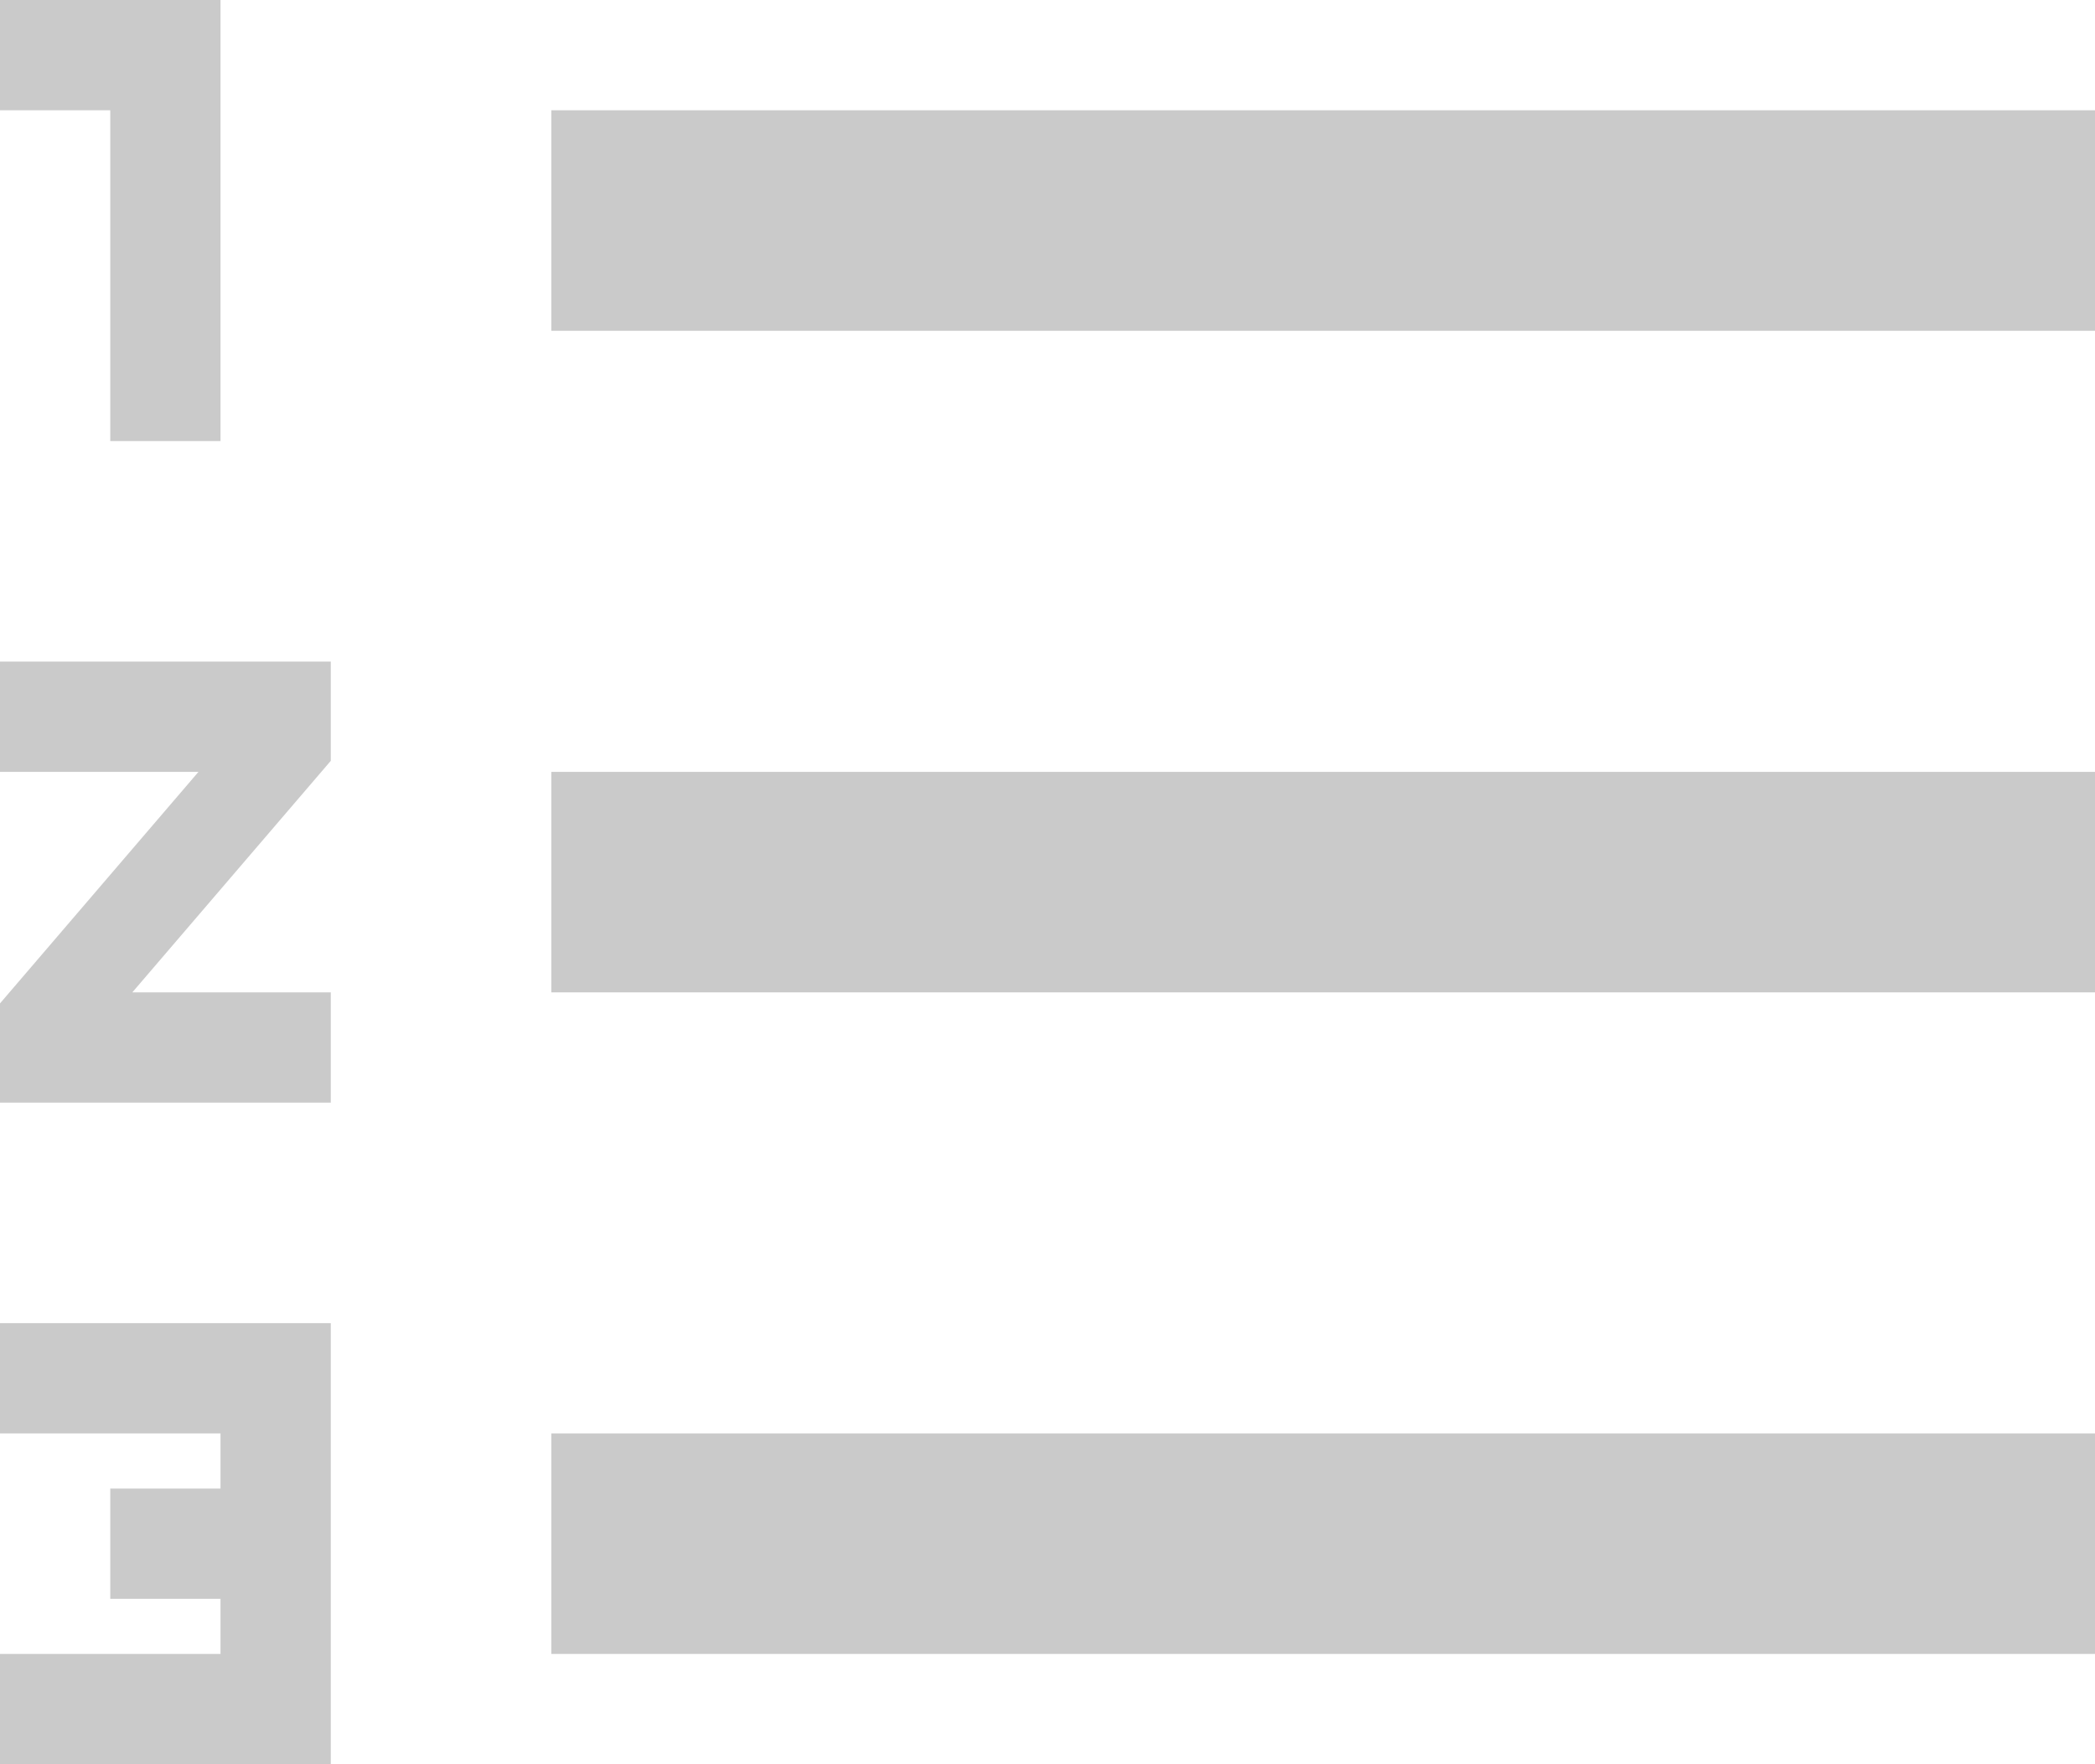 <svg xmlns="http://www.w3.org/2000/svg" width="28.5" height="24" viewBox="0 0 28.5 24">
  <path id="Icon_material-format-list-numbered" data-name="Icon material-format-list-numbered" d="M3,25.5H6v.75H4.5v1.5H6v.75H3V30H7.5V24H3ZM4.5,12H6V6H3V7.5H4.5ZM3,16.5H5.7L3,19.65V21H7.5V19.5H4.8l2.7-3.15V15H3Zm7.5-9v3h21v-3Zm0,21h21v-3h-21Zm0-9h21v-3h-21Z" transform="translate(-3 -6)" fill="#cacaca"/>
</svg>
